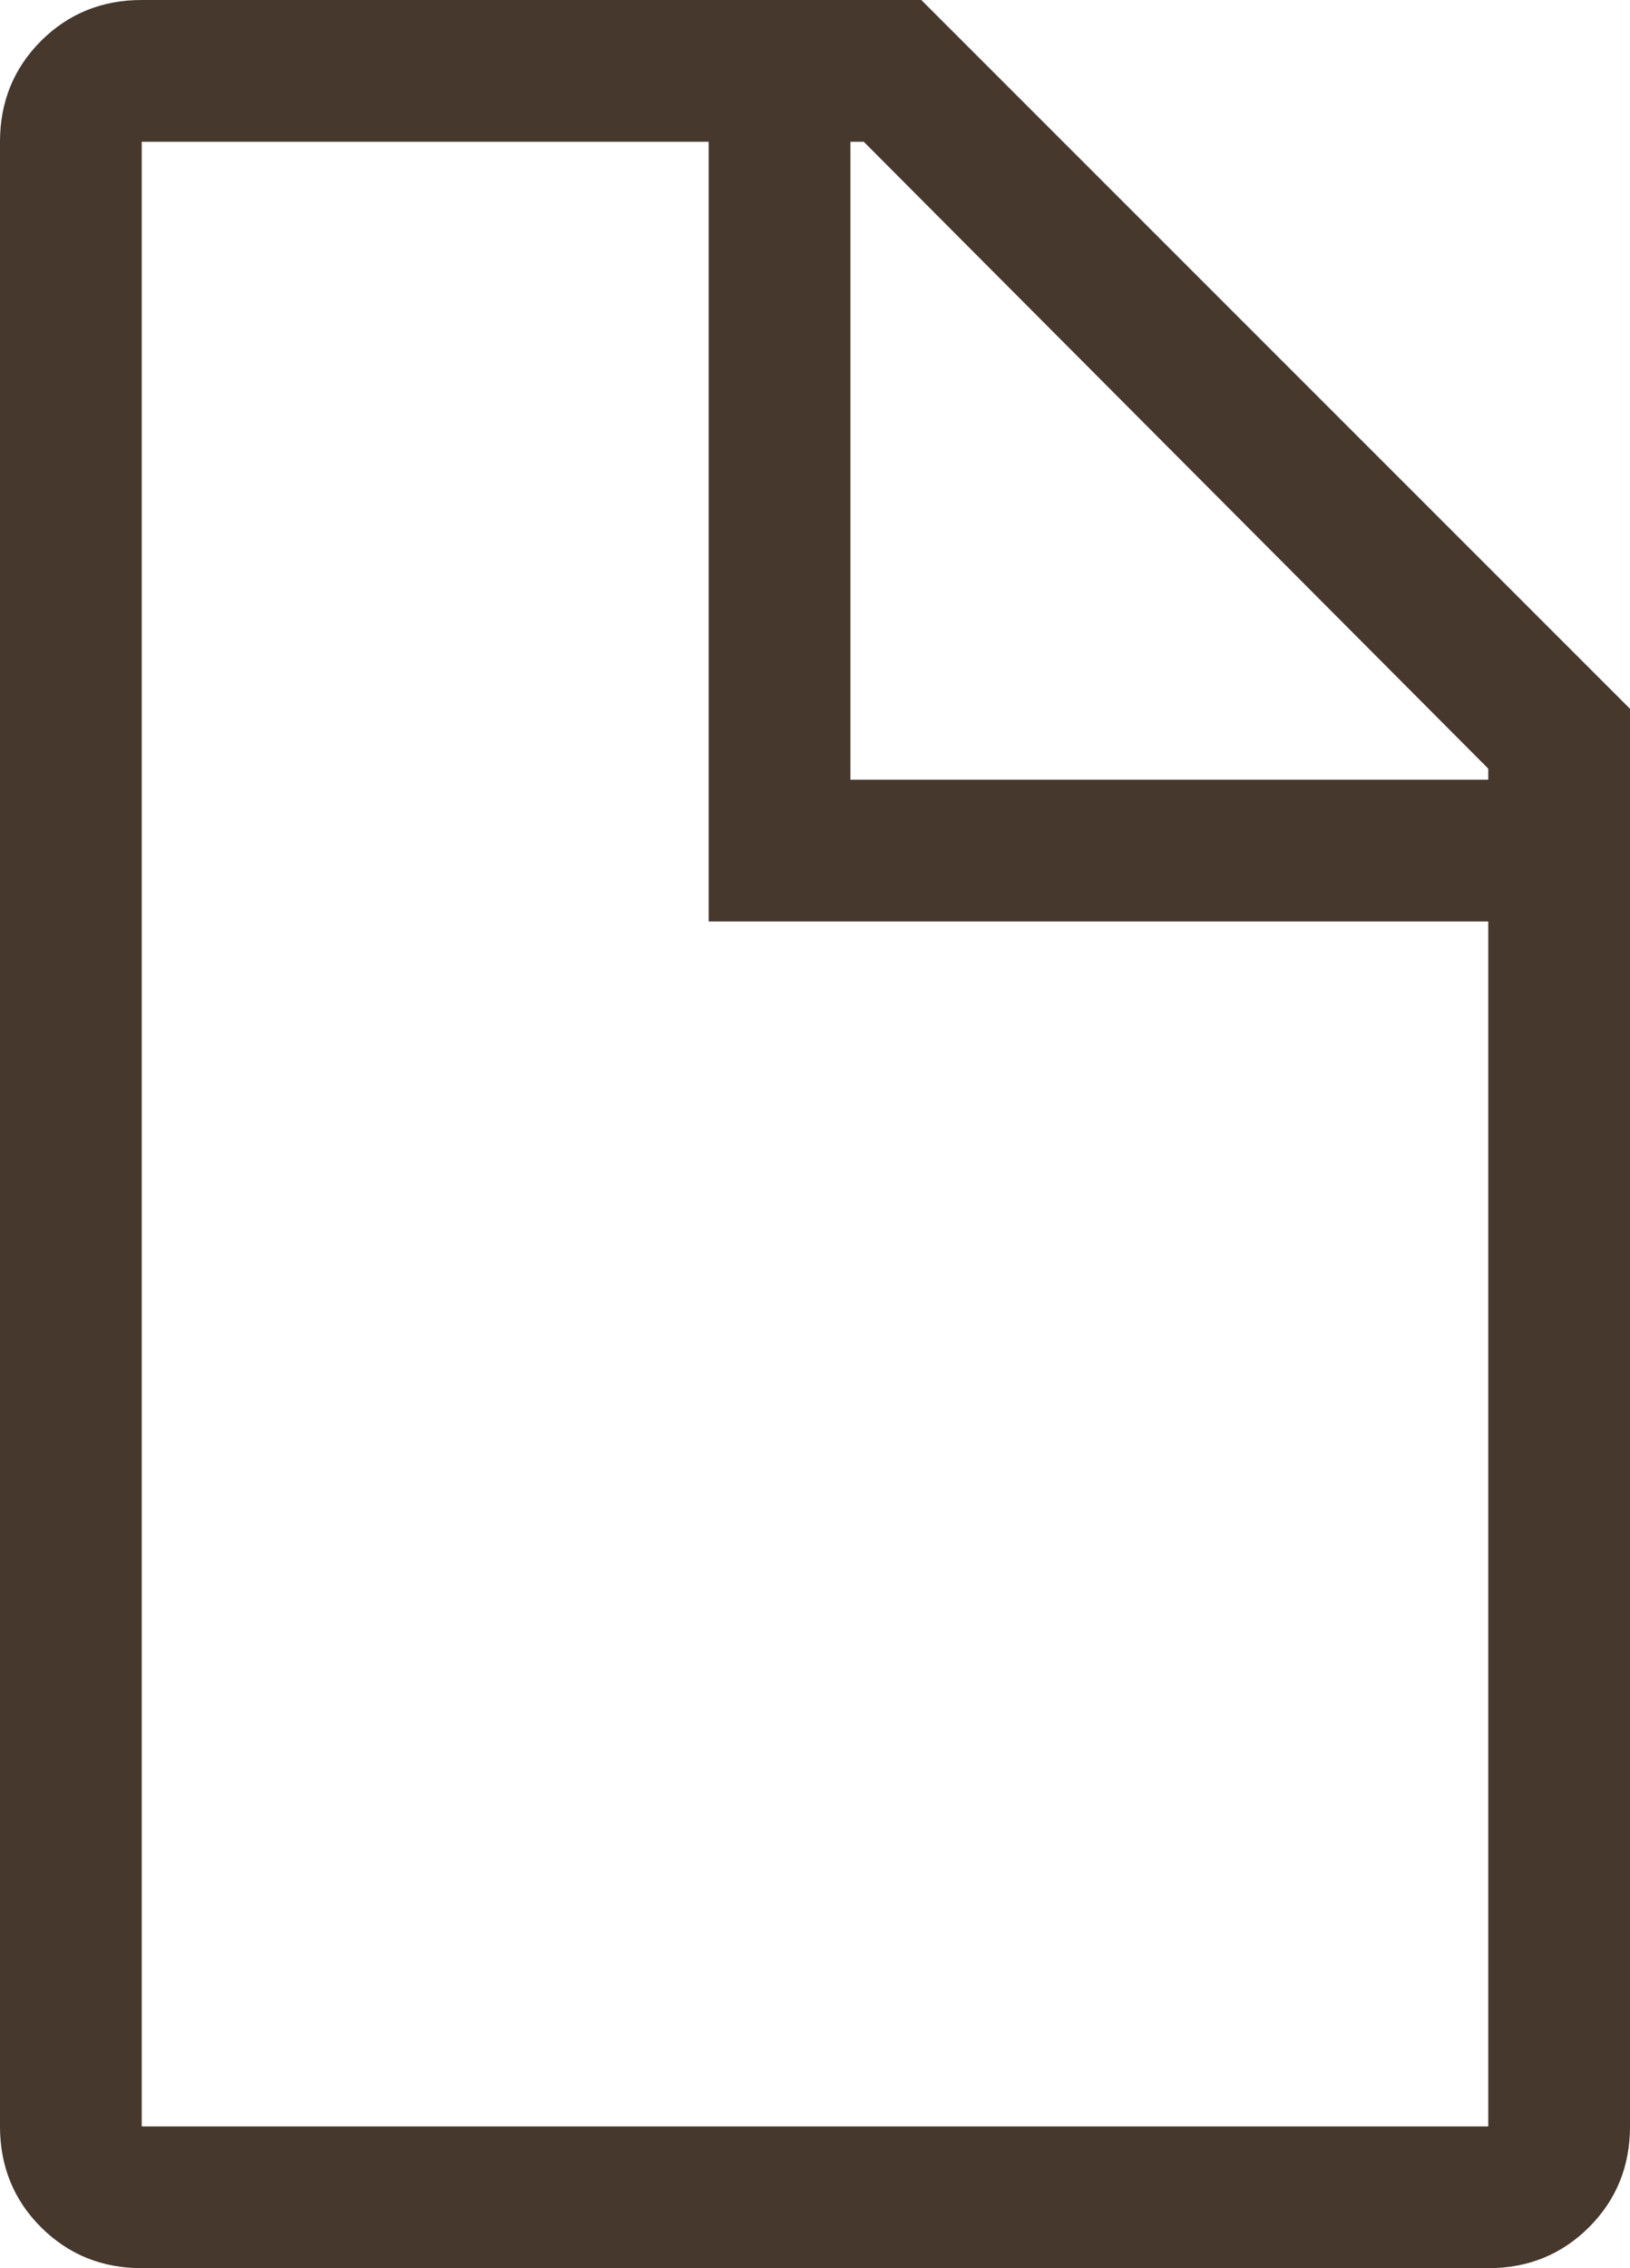 <svg width="23" height="32" viewBox="0 0 23 32" fill="none" xmlns="http://www.w3.org/2000/svg">
<path d="M13 0H2C1.438 0 0.964 0.193 0.578 0.578C0.193 0.964 0 1.438 0 2V30C0 30.562 0.193 31.037 0.578 31.422C0.964 31.807 1.438 32 2 32H21C21.562 32 22.037 31.807 22.422 31.422C22.807 31.037 23 30.562 23 30V10L13 0ZM21 10.844V11H12V2H12.188L21 10.844ZM2 30V2H10V13H21V30H2Z" fill="#46382C"/>
</svg>
